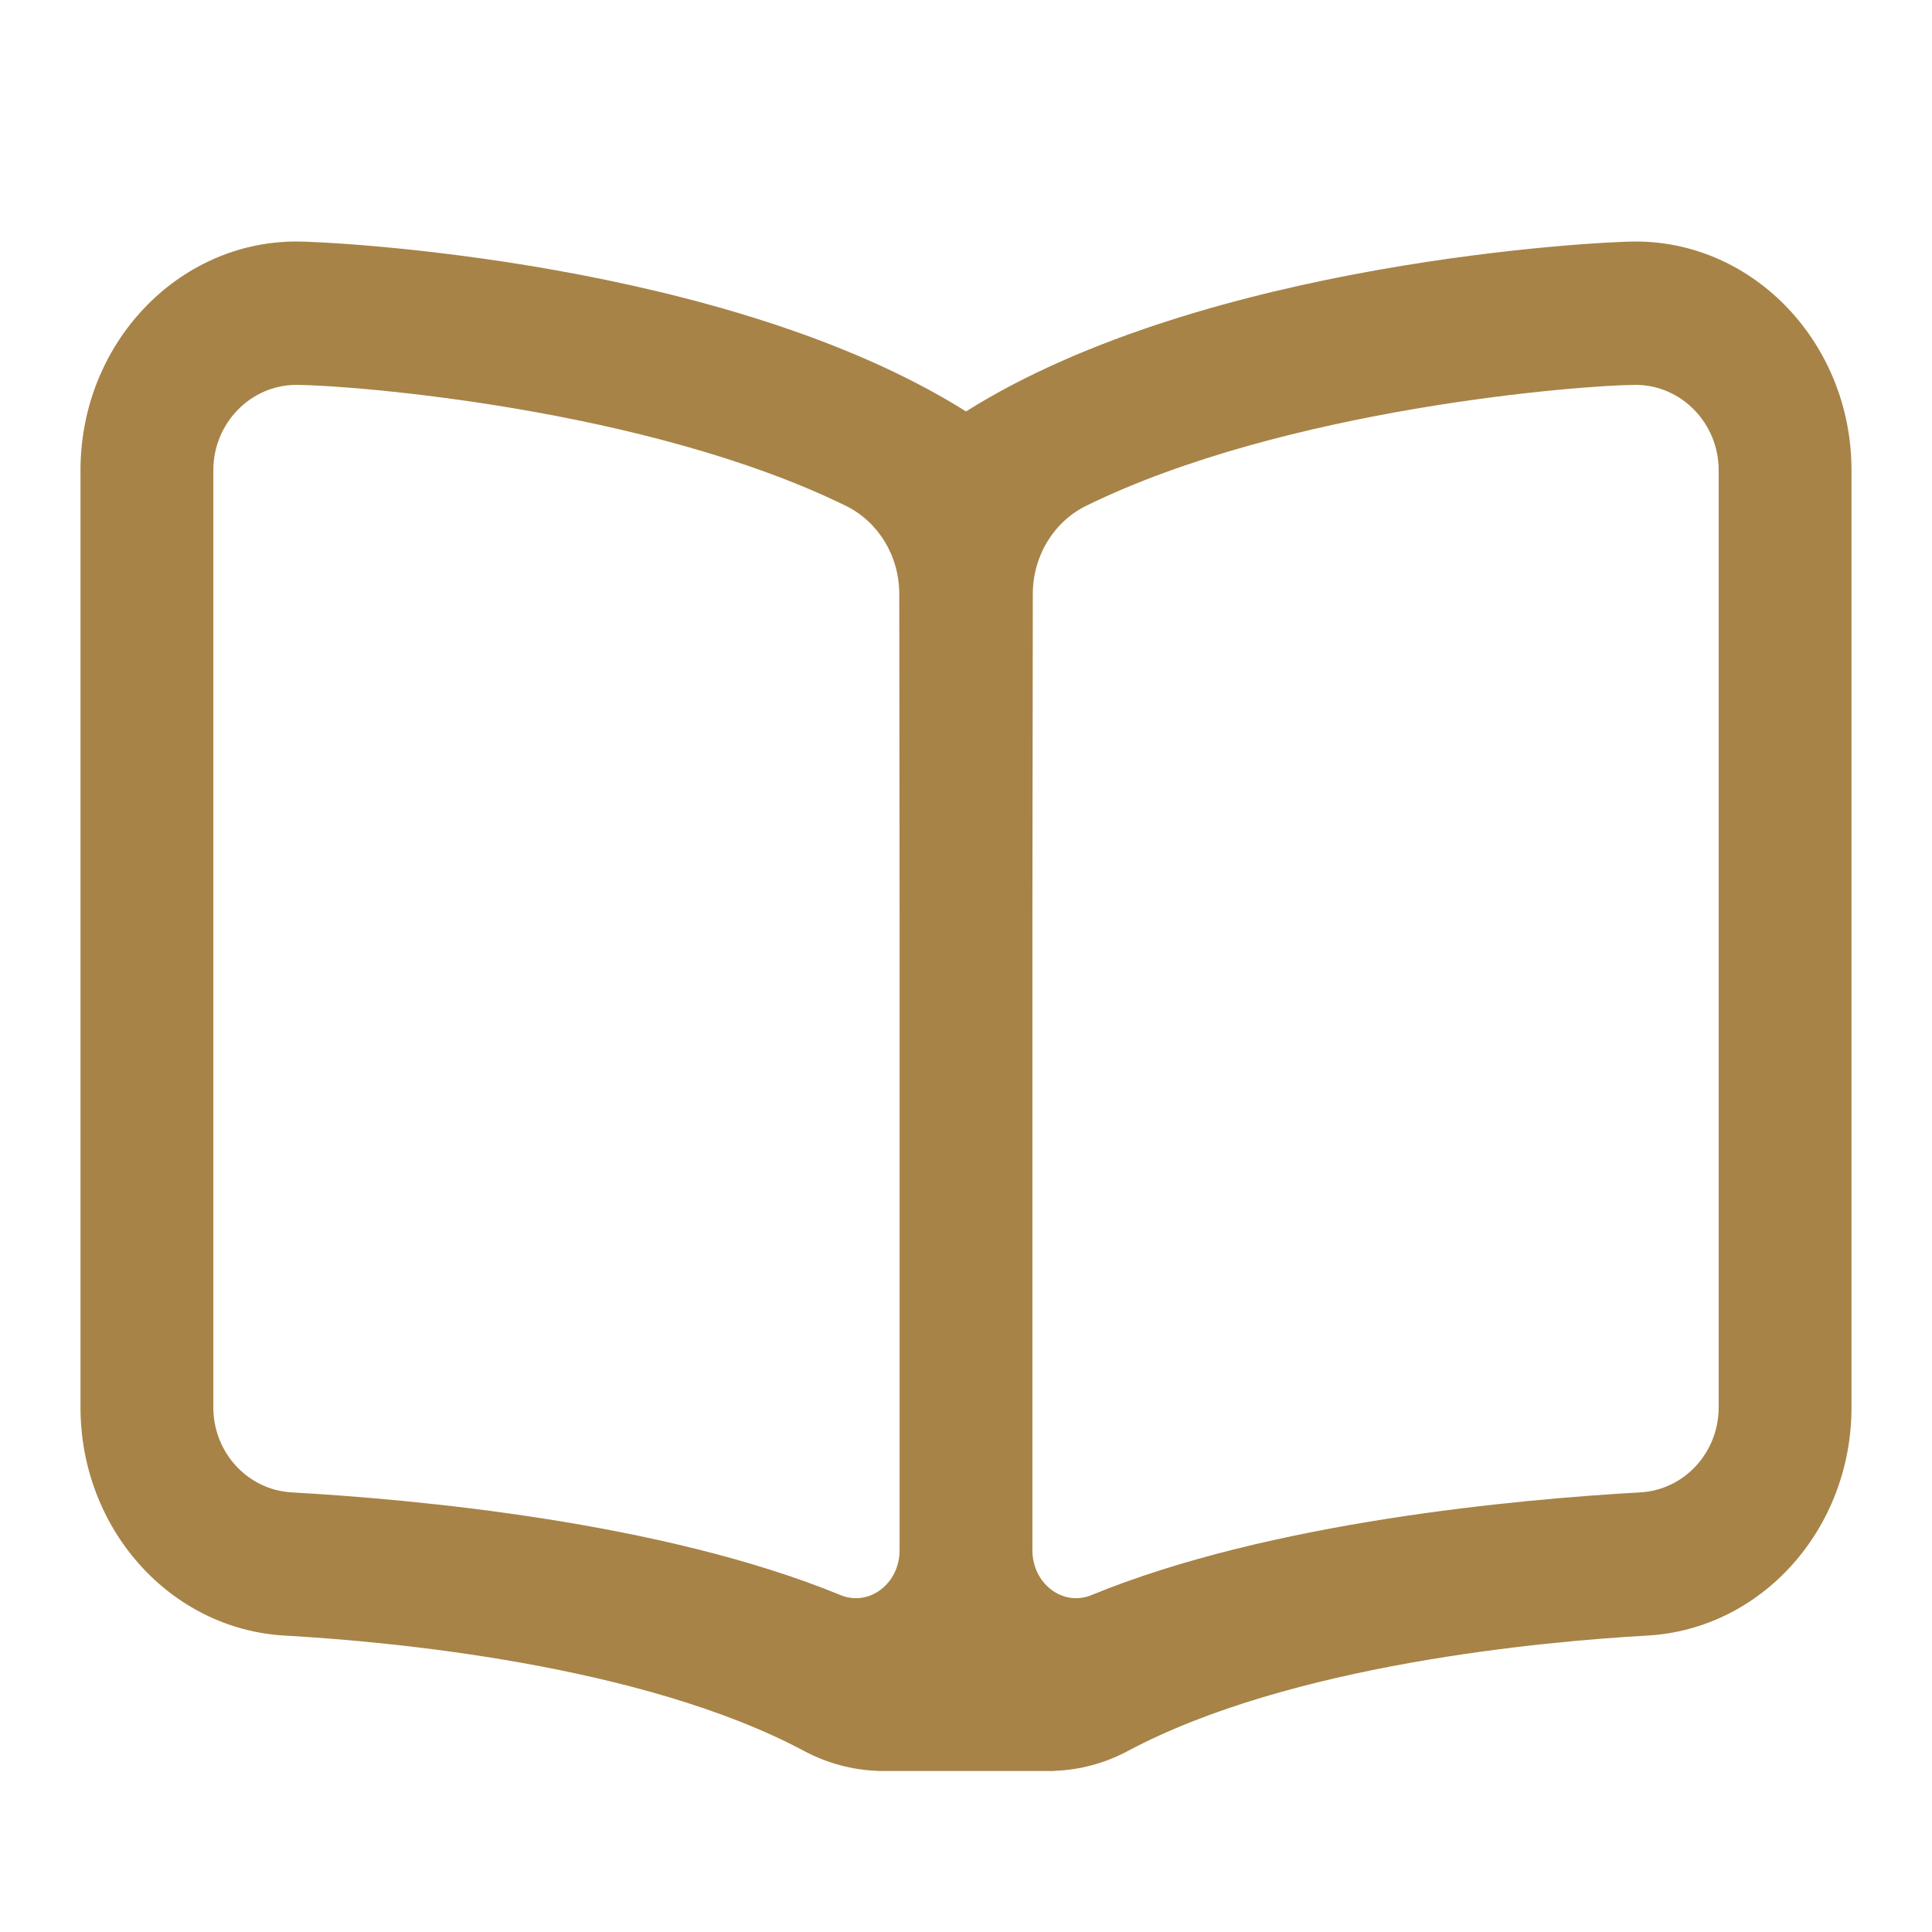 <svg width="24" height="24" viewBox="0 0 24 24" fill="none" xmlns="http://www.w3.org/2000/svg">
<path d="M20.316 3C19.887 3 14.974 3.241 12 5.111C9.026 3.241 4.113 3 3.684 3C2.204 3 1 4.274 1 5.841V17.483C1 18.994 2.116 20.24 3.541 20.318C4.805 20.389 7.969 20.671 9.994 21.754C10.276 21.904 10.587 21.987 10.9 21.998V22H13.1V21.998C13.413 21.987 13.724 21.904 14.006 21.754C16.031 20.671 19.195 20.389 20.459 20.318C21.884 20.24 23 18.994 23 17.483V5.841C23 4.274 21.796 3 20.316 3ZM11.175 19.259C11.175 19.671 10.798 19.961 10.442 19.815C8.224 18.904 5.149 18.625 3.625 18.539C3.078 18.509 2.65 18.045 2.65 17.483V5.841C2.65 5.257 3.114 4.781 3.683 4.781C4.368 4.785 8.033 5.071 10.508 6.284C10.908 6.48 11.17 6.902 11.171 7.376L11.175 11.312V19.259ZM21.35 17.483C21.35 18.045 20.922 18.509 20.375 18.539C18.851 18.625 15.776 18.904 13.558 19.815C13.202 19.961 12.825 19.671 12.825 19.26V11.312L12.83 7.376C12.831 6.902 13.093 6.48 13.493 6.283C15.967 5.071 19.632 4.785 20.317 4.781C20.886 4.781 21.35 5.257 21.35 5.841V17.483Z" fill="#A78347"/>
</svg>
